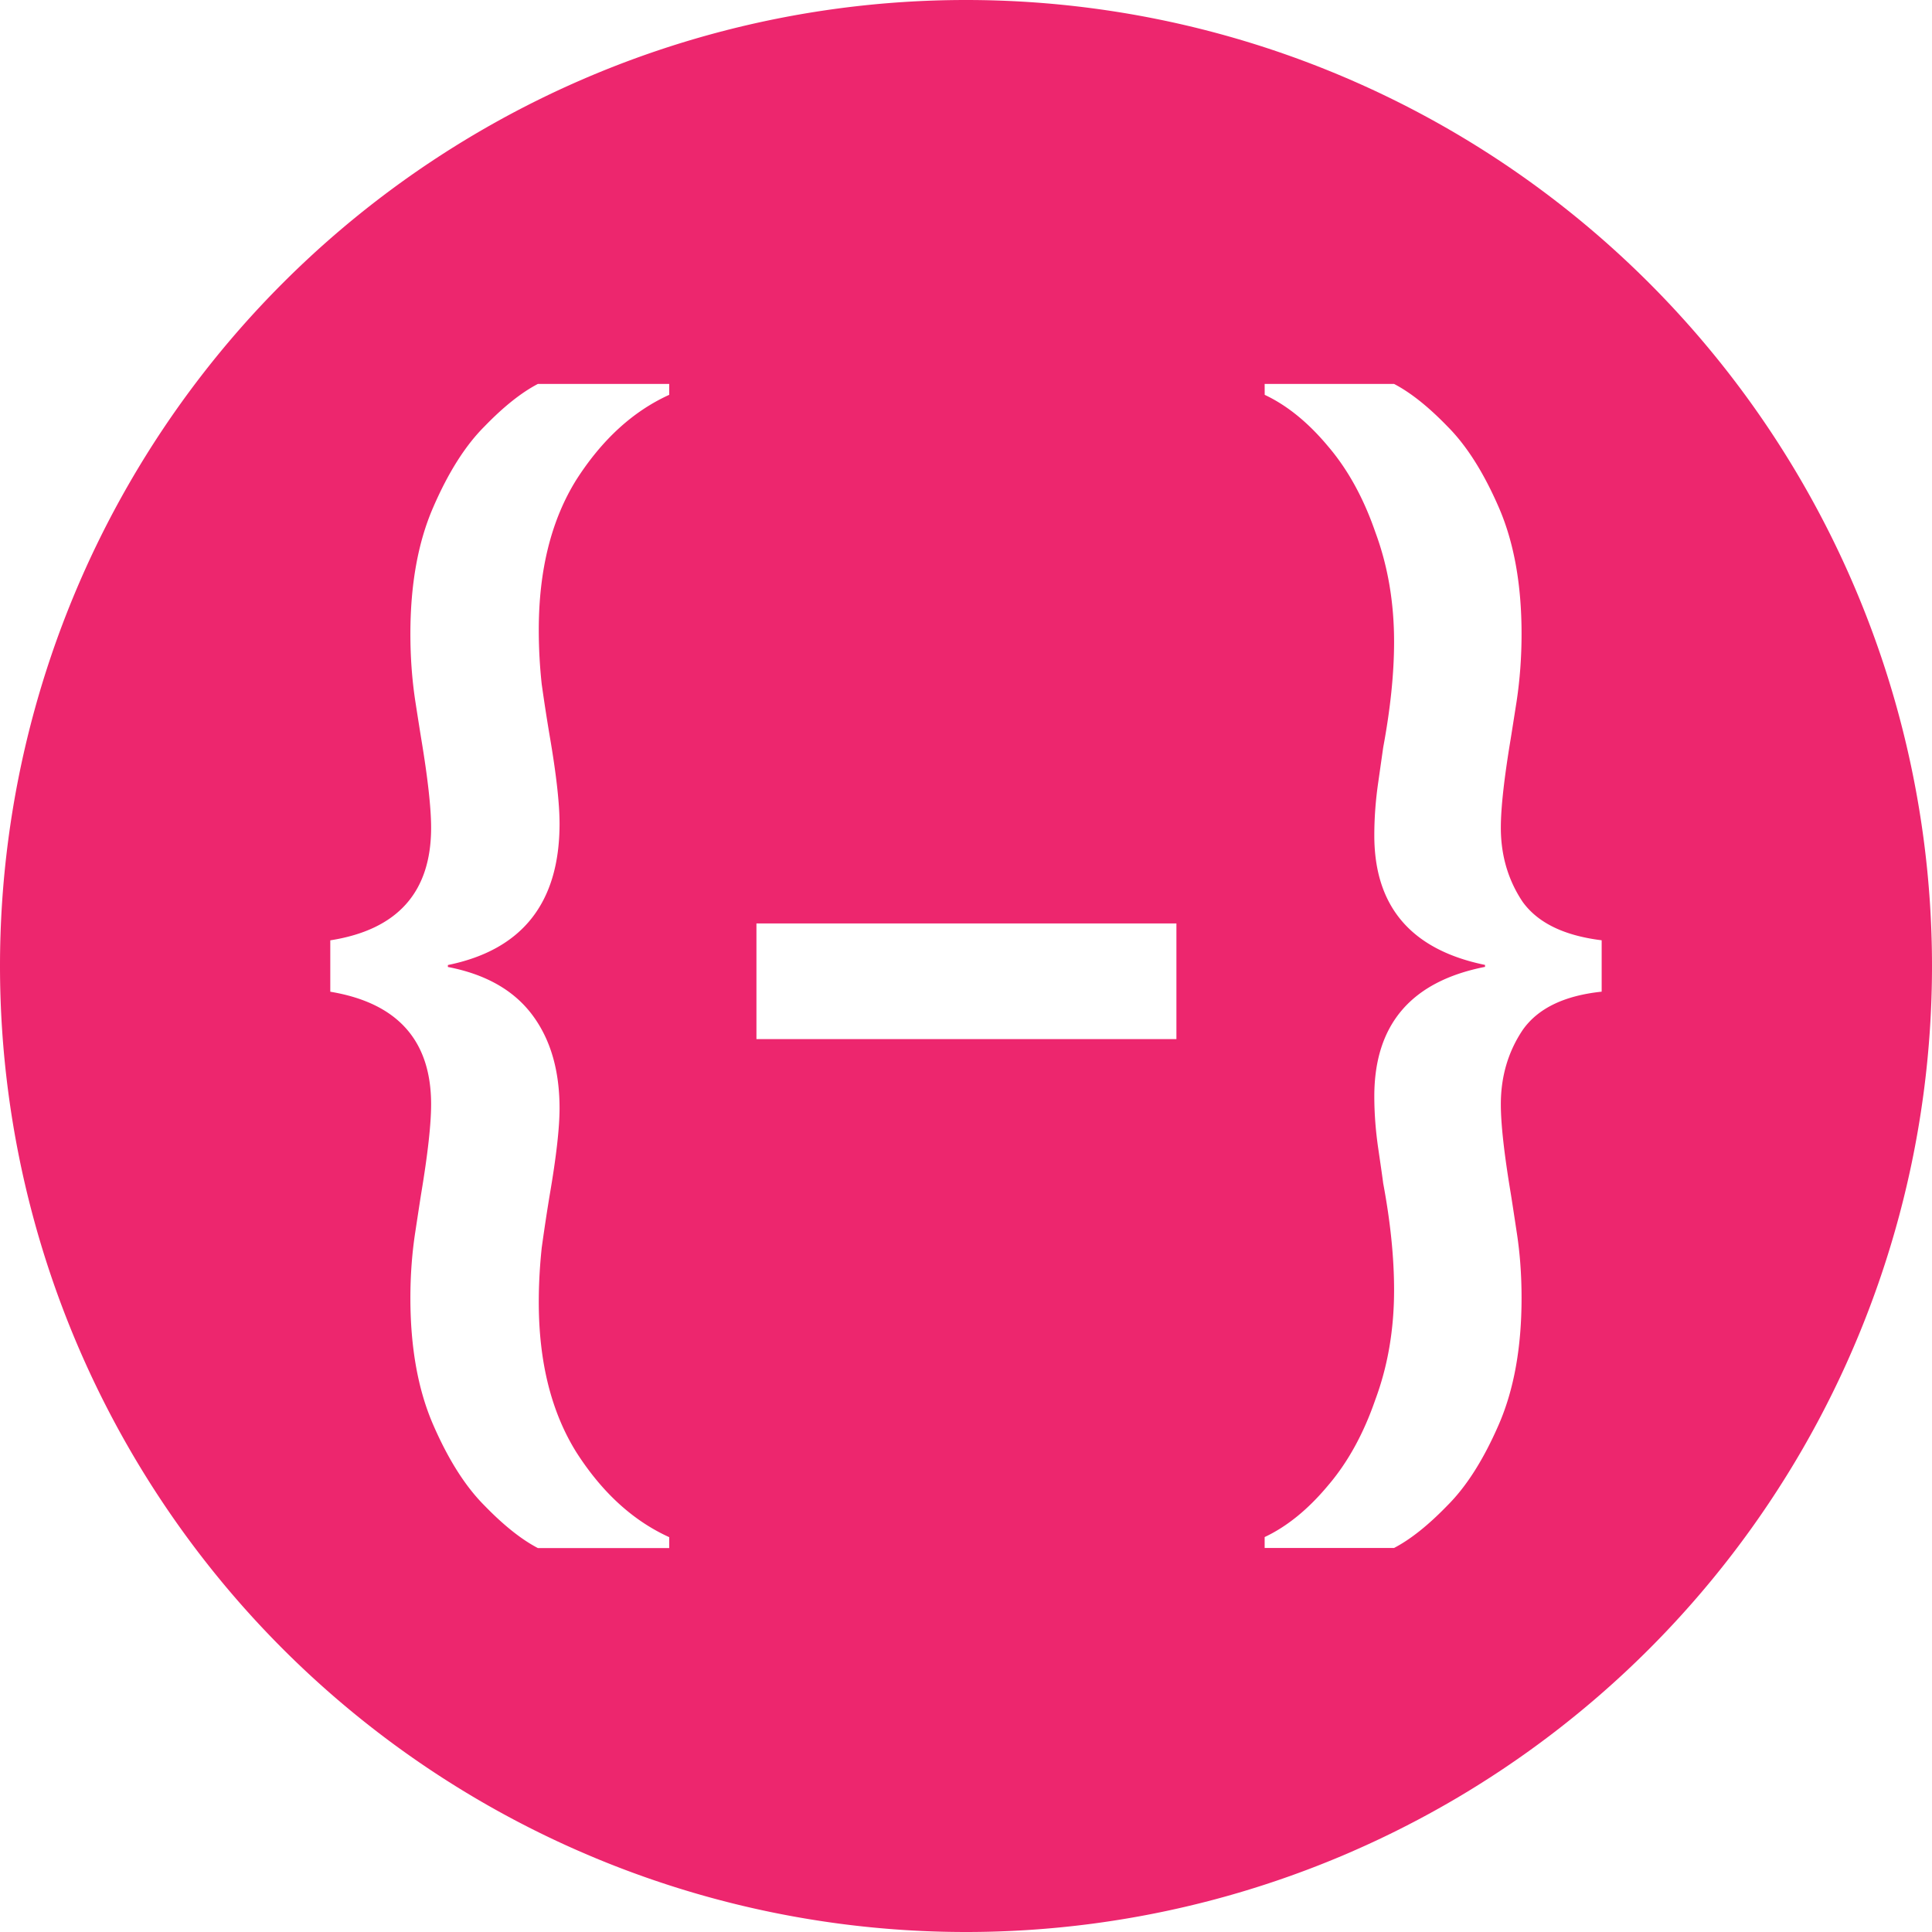 <?xml version="1.0" encoding="UTF-8" standalone="no"?>
<svg
   xmlns:dc="http://purl.org/dc/elements/1.1/"
   xmlns:cc="http://creativecommons.org/ns#"
   xmlns:rdf="http://www.w3.org/1999/02/22-rdf-syntax-ns#"
   xmlns:svg="http://www.w3.org/2000/svg"
   xmlns="http://www.w3.org/2000/svg"
   width="38.495mm"
   height="38.495mm"
   viewBox="0 0 38.495 38.495"
   version="1.1"
   id="svg3881">
  <defs
     id="defs3875" />
  <path
     id="circle2642"
     d="M 19.247,0 A 19.248,19.248 0 0 0 0,19.247 19.248,19.248 0 0 0 19.247,38.495 19.248,19.248 0 0 0 38.495,19.247 19.248,19.248 0 0 0 19.247,0 Z m -8.531,7.65 h 2.618 v 0.217 c -0.722,0.328 -1.339,0.893 -1.851,1.693 -0.499,0.801 -0.748,1.798 -0.748,2.993 0,0.354 0.019,0.716 0.059,1.083 0.052,0.368 0.105,0.709 0.158,1.024 0.131,0.761 0.197,1.345 0.197,1.752 0,1.575 -0.742,2.514 -2.225,2.816 v 0.039 c 0.748,0.144 1.306,0.459 1.674,0.945 0.368,0.486 0.551,1.109 0.551,1.871 0,0.394 -0.066,0.971 -0.197,1.732 -0.052,0.315 -0.105,0.663 -0.158,1.044 -0.039,0.368 -0.059,0.728 -0.059,1.083 0,1.195 0.249,2.192 0.748,2.993 0.512,0.801 1.129,1.365 1.851,1.693 v 0.217 H 10.717 C 10.389,30.674 10.034,30.391 9.653,29.998 9.272,29.617 8.931,29.079 8.629,28.383 8.328,27.688 8.177,26.847 8.177,25.863 c 0,-0.459 0.033,-0.899 0.098,-1.319 0.066,-0.433 0.105,-0.689 0.118,-0.768 0.131,-0.788 0.197,-1.378 0.197,-1.772 0,-1.273 -0.67,-2.021 -2.009,-2.244 v -1.024 c 1.339,-0.21 2.009,-0.958 2.009,-2.244 0,-0.394 -0.066,-0.985 -0.197,-1.773 -0.013,-0.079 -0.053,-0.328 -0.118,-0.748 -0.066,-0.433 -0.098,-0.88 -0.098,-1.339 0,-0.984 0.151,-1.825 0.453,-2.52 C 8.931,9.416 9.272,8.877 9.653,8.497 10.034,8.103 10.389,7.821 10.717,7.65 Z m 14.482,0 h 2.579 c 0.328,0.171 0.683,0.453 1.063,0.846 0.381,0.381 0.722,0.919 1.024,1.615 0.302,0.696 0.453,1.536 0.453,2.52 0,0.459 -0.033,0.906 -0.098,1.339 -0.066,0.42 -0.105,0.669 -0.118,0.748 -0.131,0.788 -0.197,1.379 -0.197,1.773 0,0.551 0.144,1.043 0.433,1.476 0.302,0.42 0.827,0.676 1.576,0.768 v 1.024 c -0.748,0.079 -1.274,0.334 -1.576,0.767 -0.289,0.433 -0.433,0.926 -0.433,1.477 0,0.394 0.066,0.984 0.197,1.772 0.013,0.079 0.053,0.335 0.118,0.768 0.066,0.42 0.098,0.86 0.098,1.319 0,0.984 -0.151,1.825 -0.453,2.52 -0.302,0.696 -0.643,1.234 -1.024,1.614 -0.381,0.394 -0.735,0.676 -1.063,0.847 h -2.579 v -0.217 c 0.446,-0.21 0.866,-0.552 1.26,-1.024 0.394,-0.459 0.709,-1.03 0.945,-1.713 0.249,-0.669 0.374,-1.398 0.374,-2.186 0,-0.643 -0.072,-1.352 -0.217,-2.126 -0.013,-0.105 -0.046,-0.334 -0.098,-0.689 -0.052,-0.354 -0.079,-0.703 -0.079,-1.044 0,-1.431 0.735,-2.29 2.206,-2.579 v -0.039 c -1.47,-0.302 -2.206,-1.162 -2.206,-2.58 0,-0.354 0.027,-0.709 0.079,-1.063 l 0.098,-0.689 c 0.144,-0.774 0.217,-1.476 0.217,-2.106 0,-0.788 -0.125,-1.516 -0.374,-2.186 C 27.168,9.921 26.853,9.35 26.459,8.89 26.065,8.418 25.645,8.077 25.199,7.867 Z m -10.126,10.75 h 8.368 v 2.304 h -8.368 z"
     style="opacity:1;fill:#ed266e;fill-opacity:1;stroke:none;stroke-width:2.201;stroke-miterlimit:22.926;stroke-dasharray:none;stroke-dashoffset:0;stroke-opacity:1" />
  <g
     transform="matrix(0.591,0,0,0.591,-18.584,-134.717)"
     id="g2646" />
</svg>

